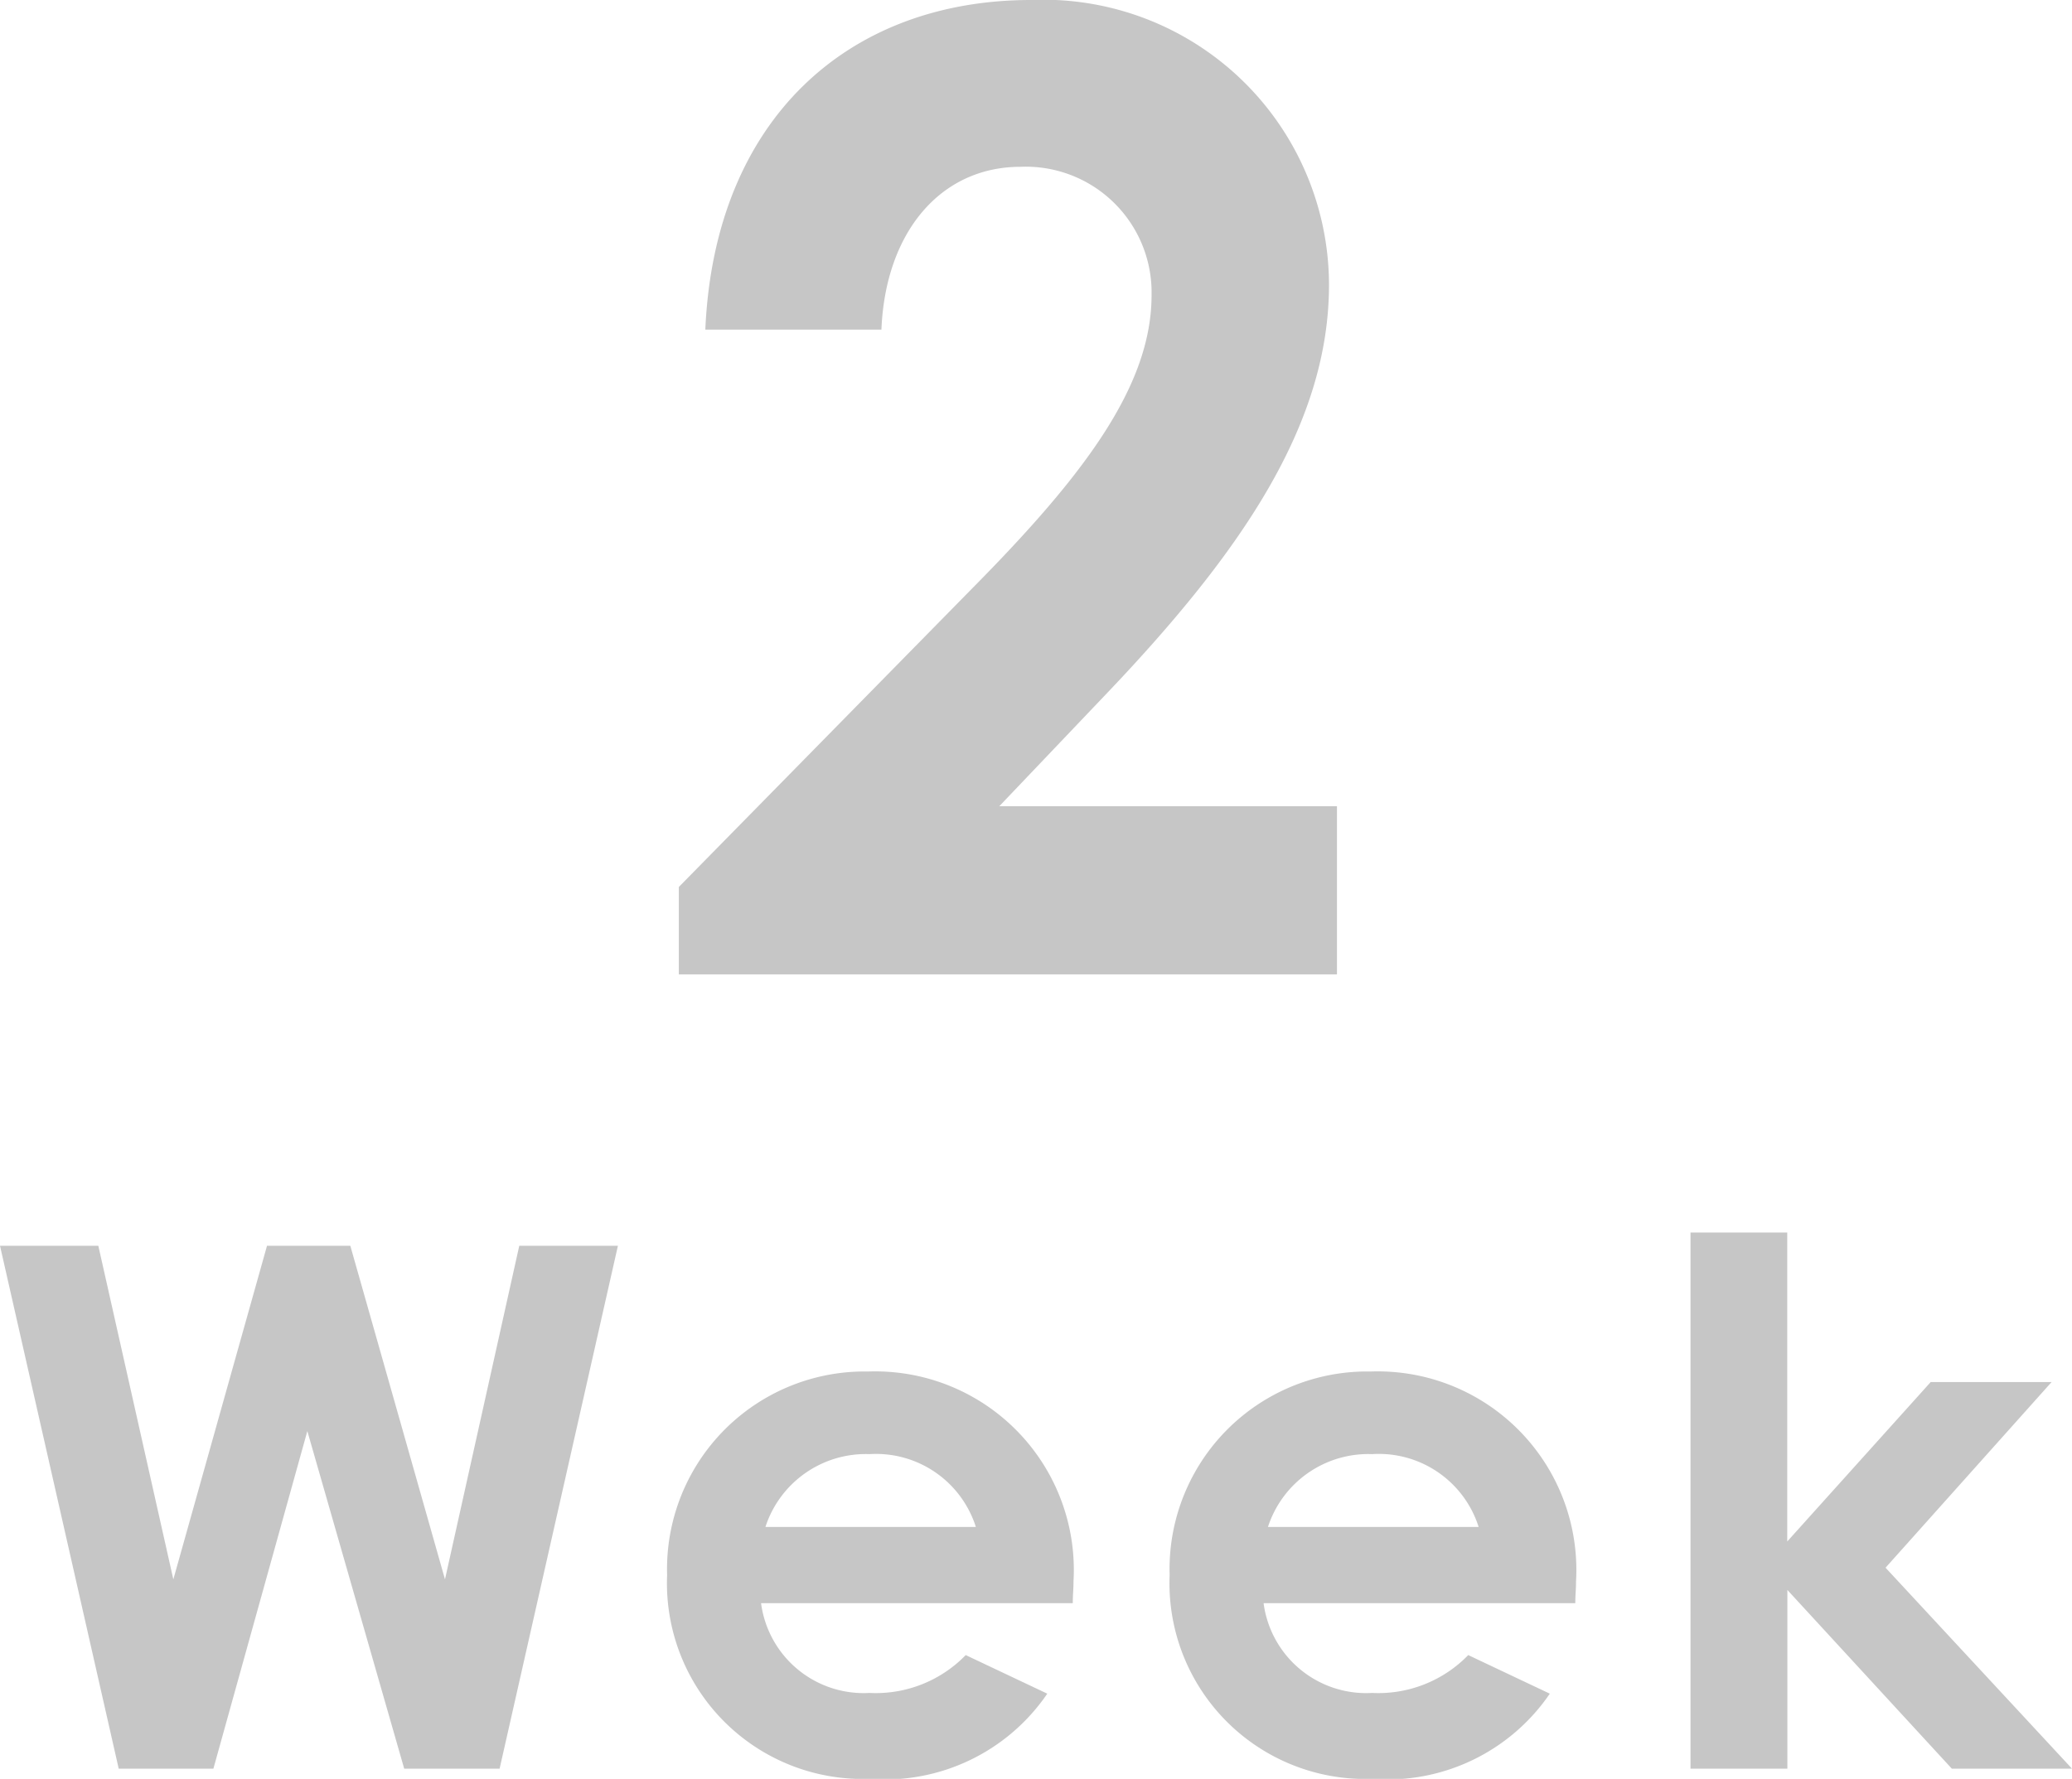 <svg xmlns="http://www.w3.org/2000/svg" width="31.295" height="26.874" viewBox="0 0 31.295 26.874">
  <g id="tips_tab2_text_mb" transform="translate(-276.567 -3108.28)">
    <path id="パス_69532" data-name="パス 69532" d="M-13.64,0h1.43l1.419-5.1L-9.328,0h1.441L-6.1-7.9H-7.59L-8.712-2.86-10.142-7.9H-11.4L-12.815-2.86-13.948-7.9h-1.485ZM-.847-1.716A1.891,1.891,0,0,1-2.3-1.144,1.563,1.563,0,0,1-3.938-2.5H.77c0-.132.011-.2.011-.33A3,3,0,0,0-2.321-6,2.985,2.985,0,0,0-5.357-2.926,2.957,2.957,0,0,0-2.3.154,2.969,2.969,0,0,0,.385-1.133ZM-3.872-3.652A1.594,1.594,0,0,1-2.3-4.752a1.582,1.582,0,0,1,1.606,1.1ZM6.743-1.716a1.891,1.891,0,0,1-1.452.572A1.563,1.563,0,0,1,3.652-2.5H8.36c0-.132.011-.2.011-.33A3,3,0,0,0,5.269-6,2.985,2.985,0,0,0,2.233-2.926,2.957,2.957,0,0,0,5.291.154,2.969,2.969,0,0,0,7.975-1.133ZM3.718-3.652a1.594,1.594,0,0,1,1.573-1.1A1.582,1.582,0,0,1,6.9-3.652ZM10.1,0h1.463V-2.7L14.047,0h1.815L13.046-3.036l2.508-2.805H13.728L11.561-3.432V-8.1H10.1Z" transform="translate(292 3135)" fill="#c6c6c6"/>
    <path id="パス_69531" data-name="パス 69531" d="M-5.18-1.32V0H4.76V-2.54H-.34l1.6-1.68c2.1-2.2,3.38-4.12,3.38-6.2a4.315,4.315,0,0,0-4.5-4.3c-2.76,0-4.78,1.8-4.92,4.98h2.66c.06-1.48.9-2.46,2.1-2.46a1.9,1.9,0,0,1,1.98,1.94c0,1.38-1.04,2.74-2.7,4.42Z" transform="translate(292 3123)" fill="#c6c6c6"/>
  </g>
</svg>
